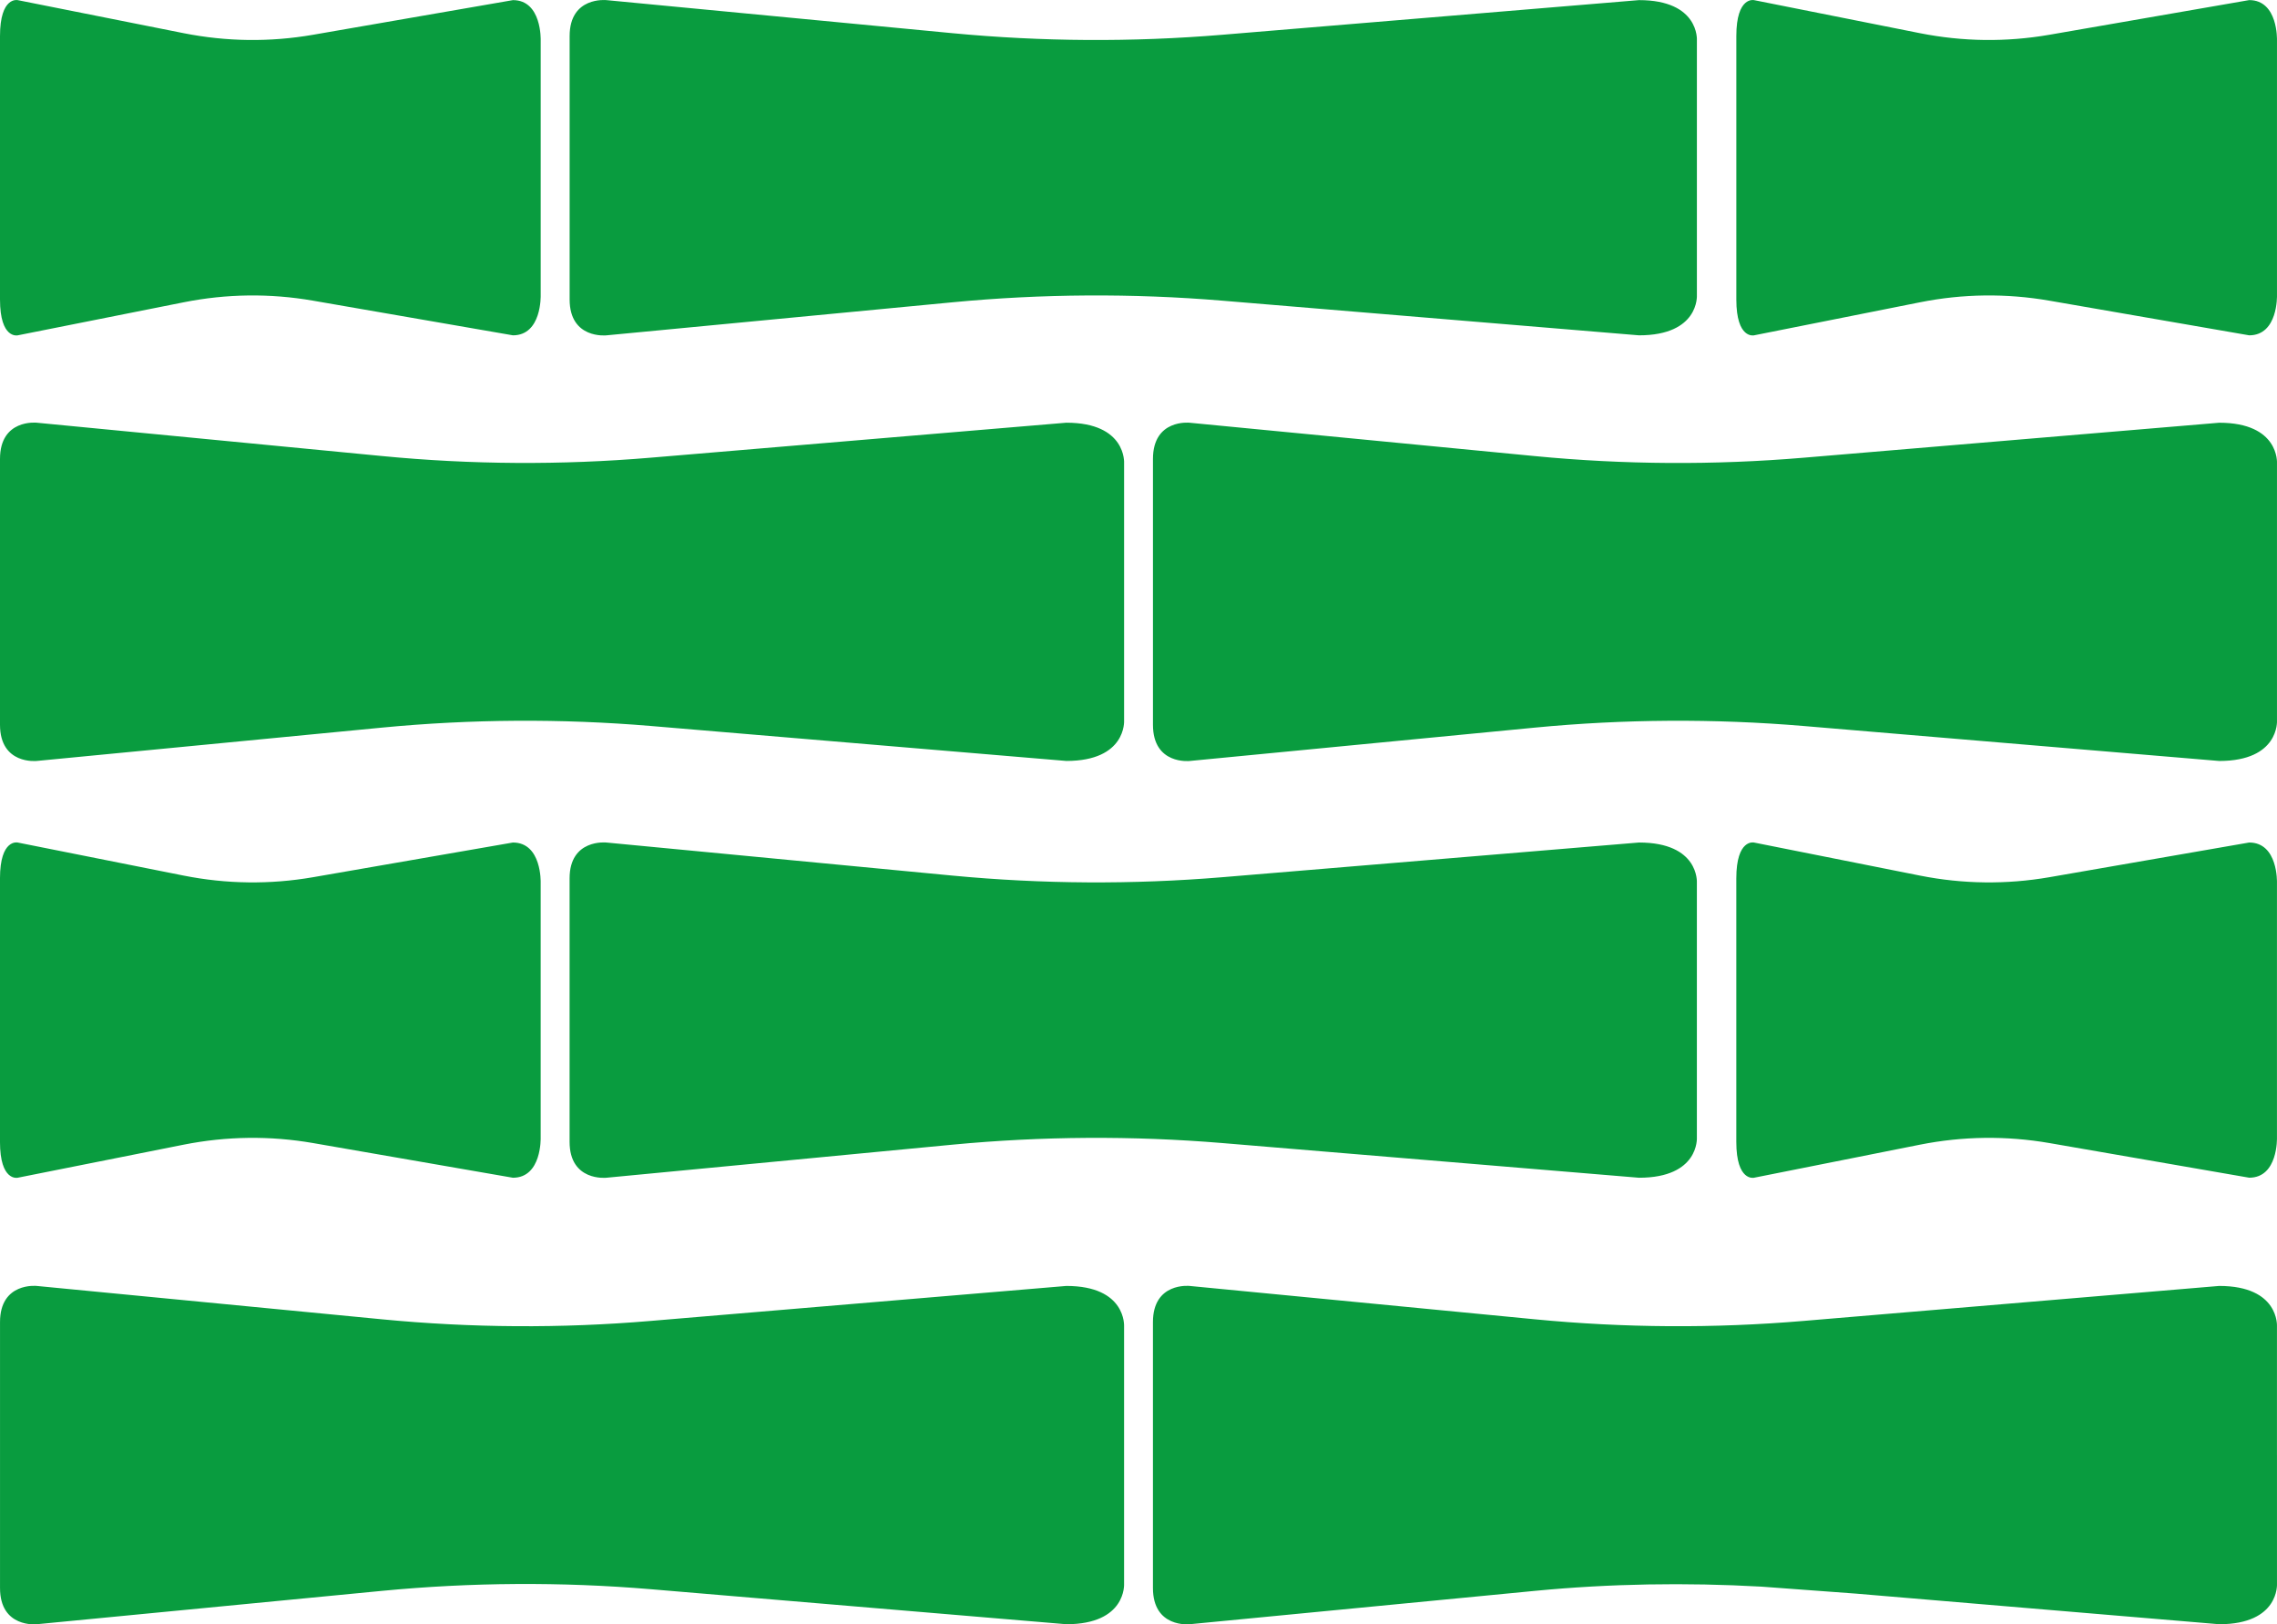 <svg version="1.1" id="图层_1" x="0px" y="0px" width="114.551px" height="81.715px" viewBox="0 0 114.551 81.715" enable-background="new 0 0 114.551 81.715" xml:space="preserve" xmlns="http://www.w3.org/2000/svg" xmlns:xlink="http://www.w3.org/1999/xlink" xmlns:xml="http://www.w3.org/XML/1998/namespace">
  <path fill="#099C3F" d="M19.212,36.604L1.847,38.281c0,0-1.847,0.203-1.847-1.822s0-6.686,0-6.686s0-4.658,0-6.686
	c0-2.025,1.847-1.822,1.847-1.822l17.365,1.676c4.488,0.436,9.025,0.463,13.521,0.084l20.911-1.76c3.033,0,2.907,2.031,2.907,2.031
	v6.477v6.479c0,0,0.126,2.029-2.905,2.029l-20.912-1.76C28.237,36.145,23.7,36.172,19.212,36.604L19.212,36.604z M77.212,36.604
	c4.485-0.432,9.025-0.459,13.521-0.082l20.911,1.76c3.032,0,2.906-2.029,2.906-2.029v-6.479v-6.477c0,0,0.126-2.031-2.906-2.031
	l-20.91,1.76c-4.497,0.379-9.036,0.352-13.521-0.082l-17.365-1.678c0,0-1.845-0.203-1.845,1.822c0,2.027,0,6.686,0,6.686
	s0,4.66,0,6.686s1.845,1.822,1.845,1.822L77.212,36.604L77.212,36.604z M19.212,80.031c4.488-0.432,9.025-0.461,13.521-0.084
	l20.912,1.762c3.031,0,2.905-2.031,2.905-2.031v-6.479v-6.475c0,0,0.125-2.033-2.905-2.033l-20.913,1.76
	c-4.495,0.381-9.032,0.352-13.52-0.082L1.847,64.691c0,0-1.847-0.201-1.846,1.822c0,2.027,0,6.686,0,6.686s0,4.66,0,6.686
	s1.847,1.824,1.847,1.824L19.212,80.031L19.212,80.031z M9.241,57.584c2.16-0.428,4.341-0.455,6.503-0.082l10.059,1.746
	c1.459,0,1.397-2.014,1.397-2.014v-6.42v-6.416c0,0,0.062-2.014-1.397-2.014l-10.059,1.746c-2.162,0.373-4.344,0.346-6.503-0.082
	l-8.353-1.664c0,0-0.889-0.199-0.889,1.807c0,2.008,0,6.623,0,6.623s0,4.619,0,6.627c0,2.008,0.889,1.807,0.889,1.807L9.241,57.584
	L9.241,57.584z M96.591,57.584c2.158-0.428,4.341-0.455,6.504-0.082l10.057,1.744c1.459,0.002,1.397-2.012,1.397-2.012v-6.42
	l0-6.416c0,0,0.061-2.014-1.398-2.014l-10.057,1.746c-2.163,0.373-4.346,0.346-6.504-0.082l-8.352-1.664
	c0,0-0.888-0.199-0.888,1.807c0,2.008,0,6.623,0,6.623s0,4.619,0,6.627c0,2.008,0.888,1.807,0.888,1.807L96.591,57.584
	L96.591,57.584z M47.921,57.584c4.501-0.428,9.052-0.455,13.56-0.082l20.973,1.746c3.038,0,2.912-2.014,2.912-2.014v-6.42v-6.416
	c0,0,0.126-2.014-2.913-2.014l-20.972,1.746c-4.508,0.373-9.06,0.346-13.561-0.082l-17.415-1.664c0,0-1.851-0.199-1.85,1.807
	c0,2.008,0,6.623,0,6.623s-0.001,4.619,0,6.627c0,2.008,1.85,1.807,1.85,1.807L47.921,57.584L47.921,57.584z M9.242,15.207
	c2.16-0.43,4.341-0.457,6.503-0.082l10.059,1.744c1.458,0,1.397-2.014,1.397-2.014V8.439V2.02c0,0,0.062-2.014-1.396-2.014
	L15.745,1.75c-2.162,0.375-4.344,0.348-6.503-0.08L0.889,0.006c0,0-0.888-0.199-0.889,1.807c0,2.01,0,6.625,0,6.625
	s0.001,4.619,0,6.627c0,2.008,0.889,1.805,0.889,1.805L9.242,15.207L9.242,15.207z M96.591,15.207
	c2.158-0.43,4.341-0.457,6.504-0.082l10.057,1.744c1.459,0,1.398-2.014,1.398-2.014l0-6.416l0-6.42c0,0,0.061-2.014-1.398-2.014
	L103.095,1.75c-2.164,0.375-4.346,0.348-6.504-0.08l-8.352-1.664c0,0-0.888-0.199-0.888,1.809s0,6.625,0,6.625s0,4.617,0,6.625
	s0.888,1.805,0.888,1.805L96.591,15.207L96.591,15.207z M47.921,15.207c4.502-0.43,9.053-0.457,13.561-0.082l20.972,1.744
	c3.04,0,2.913-2.014,2.913-2.014V8.439V2.02c0,0,0.127-2.014-2.913-2.014L61.482,1.75c-4.509,0.375-9.06,0.348-13.561-0.08
	L30.507,0.006c0,0-1.85-0.199-1.85,1.809c0,2.008,0,6.625,0,6.625s0,4.617,0,6.625c0,2.008,1.85,1.805,1.85,1.805L47.921,15.207
	L47.921,15.207z M114.549,73.199v-6.477c0,0,0.126-2.031-2.906-2.031l-20.91,1.76c-4.496,0.381-9.036,0.352-13.521-0.082
	l-17.365-1.678c0,0-1.845-0.201-1.845,1.822c0,2.027,0,6.686,0,6.686s0,4.66,0,6.686s1.845,1.824,1.845,1.824l17.365-1.678
	c3.784-0.365,7.601-0.426,11.402-0.213l4.738,0.35l18.292,1.541c3.032,0,2.906-2.031,2.906-2.031V73.199z" class="color c1"/>
</svg>